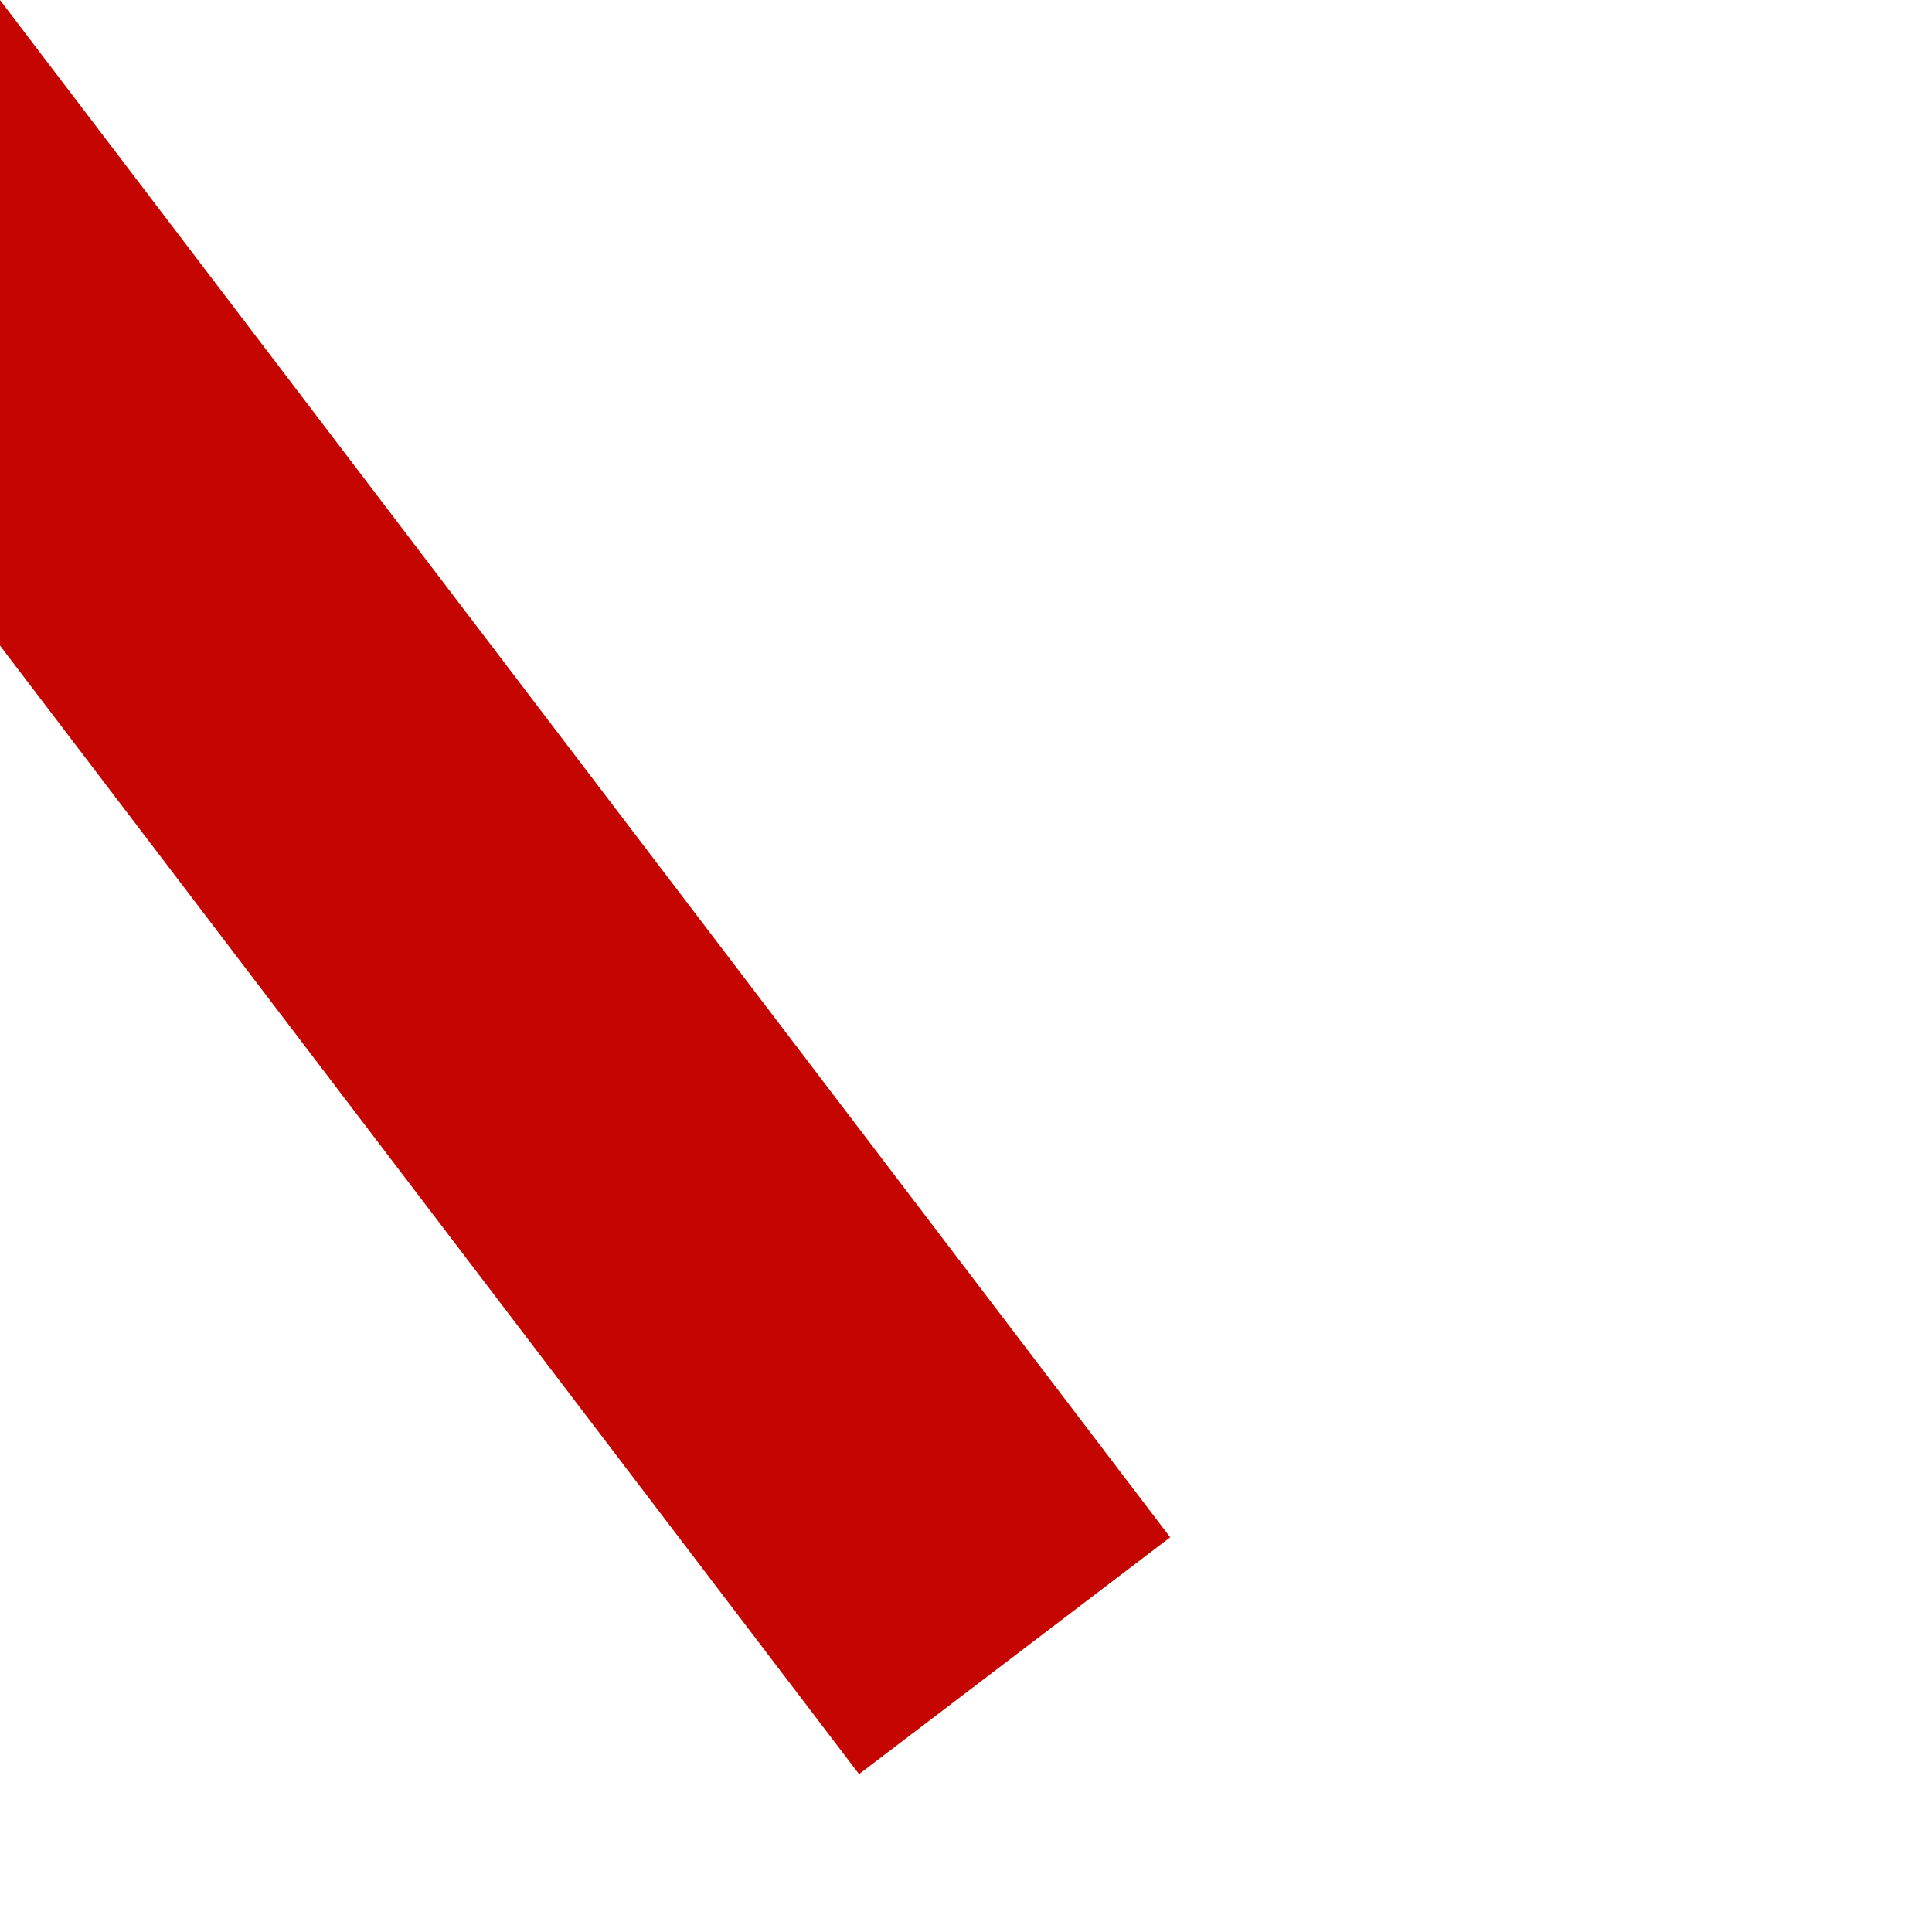 ﻿<?xml version="1.0" encoding="utf-8"?>
<svg version="1.1" xmlns:xlink="http://www.w3.org/1999/xlink" width="1px" height="1px" viewBox="610 282  1 1" xmlns="http://www.w3.org/2000/svg">
  <path d="M 547.774 329.366  L 610 282  " stroke-width="2" stroke-dasharray="18,8" stroke="#c40500" fill="none" />
  <path d="M 543.967 322.713  L 543 333  L 553.173 334.808  L 543.967 322.713  Z " fill-rule="nonzero" fill="#c40500" stroke="none" />
</svg>